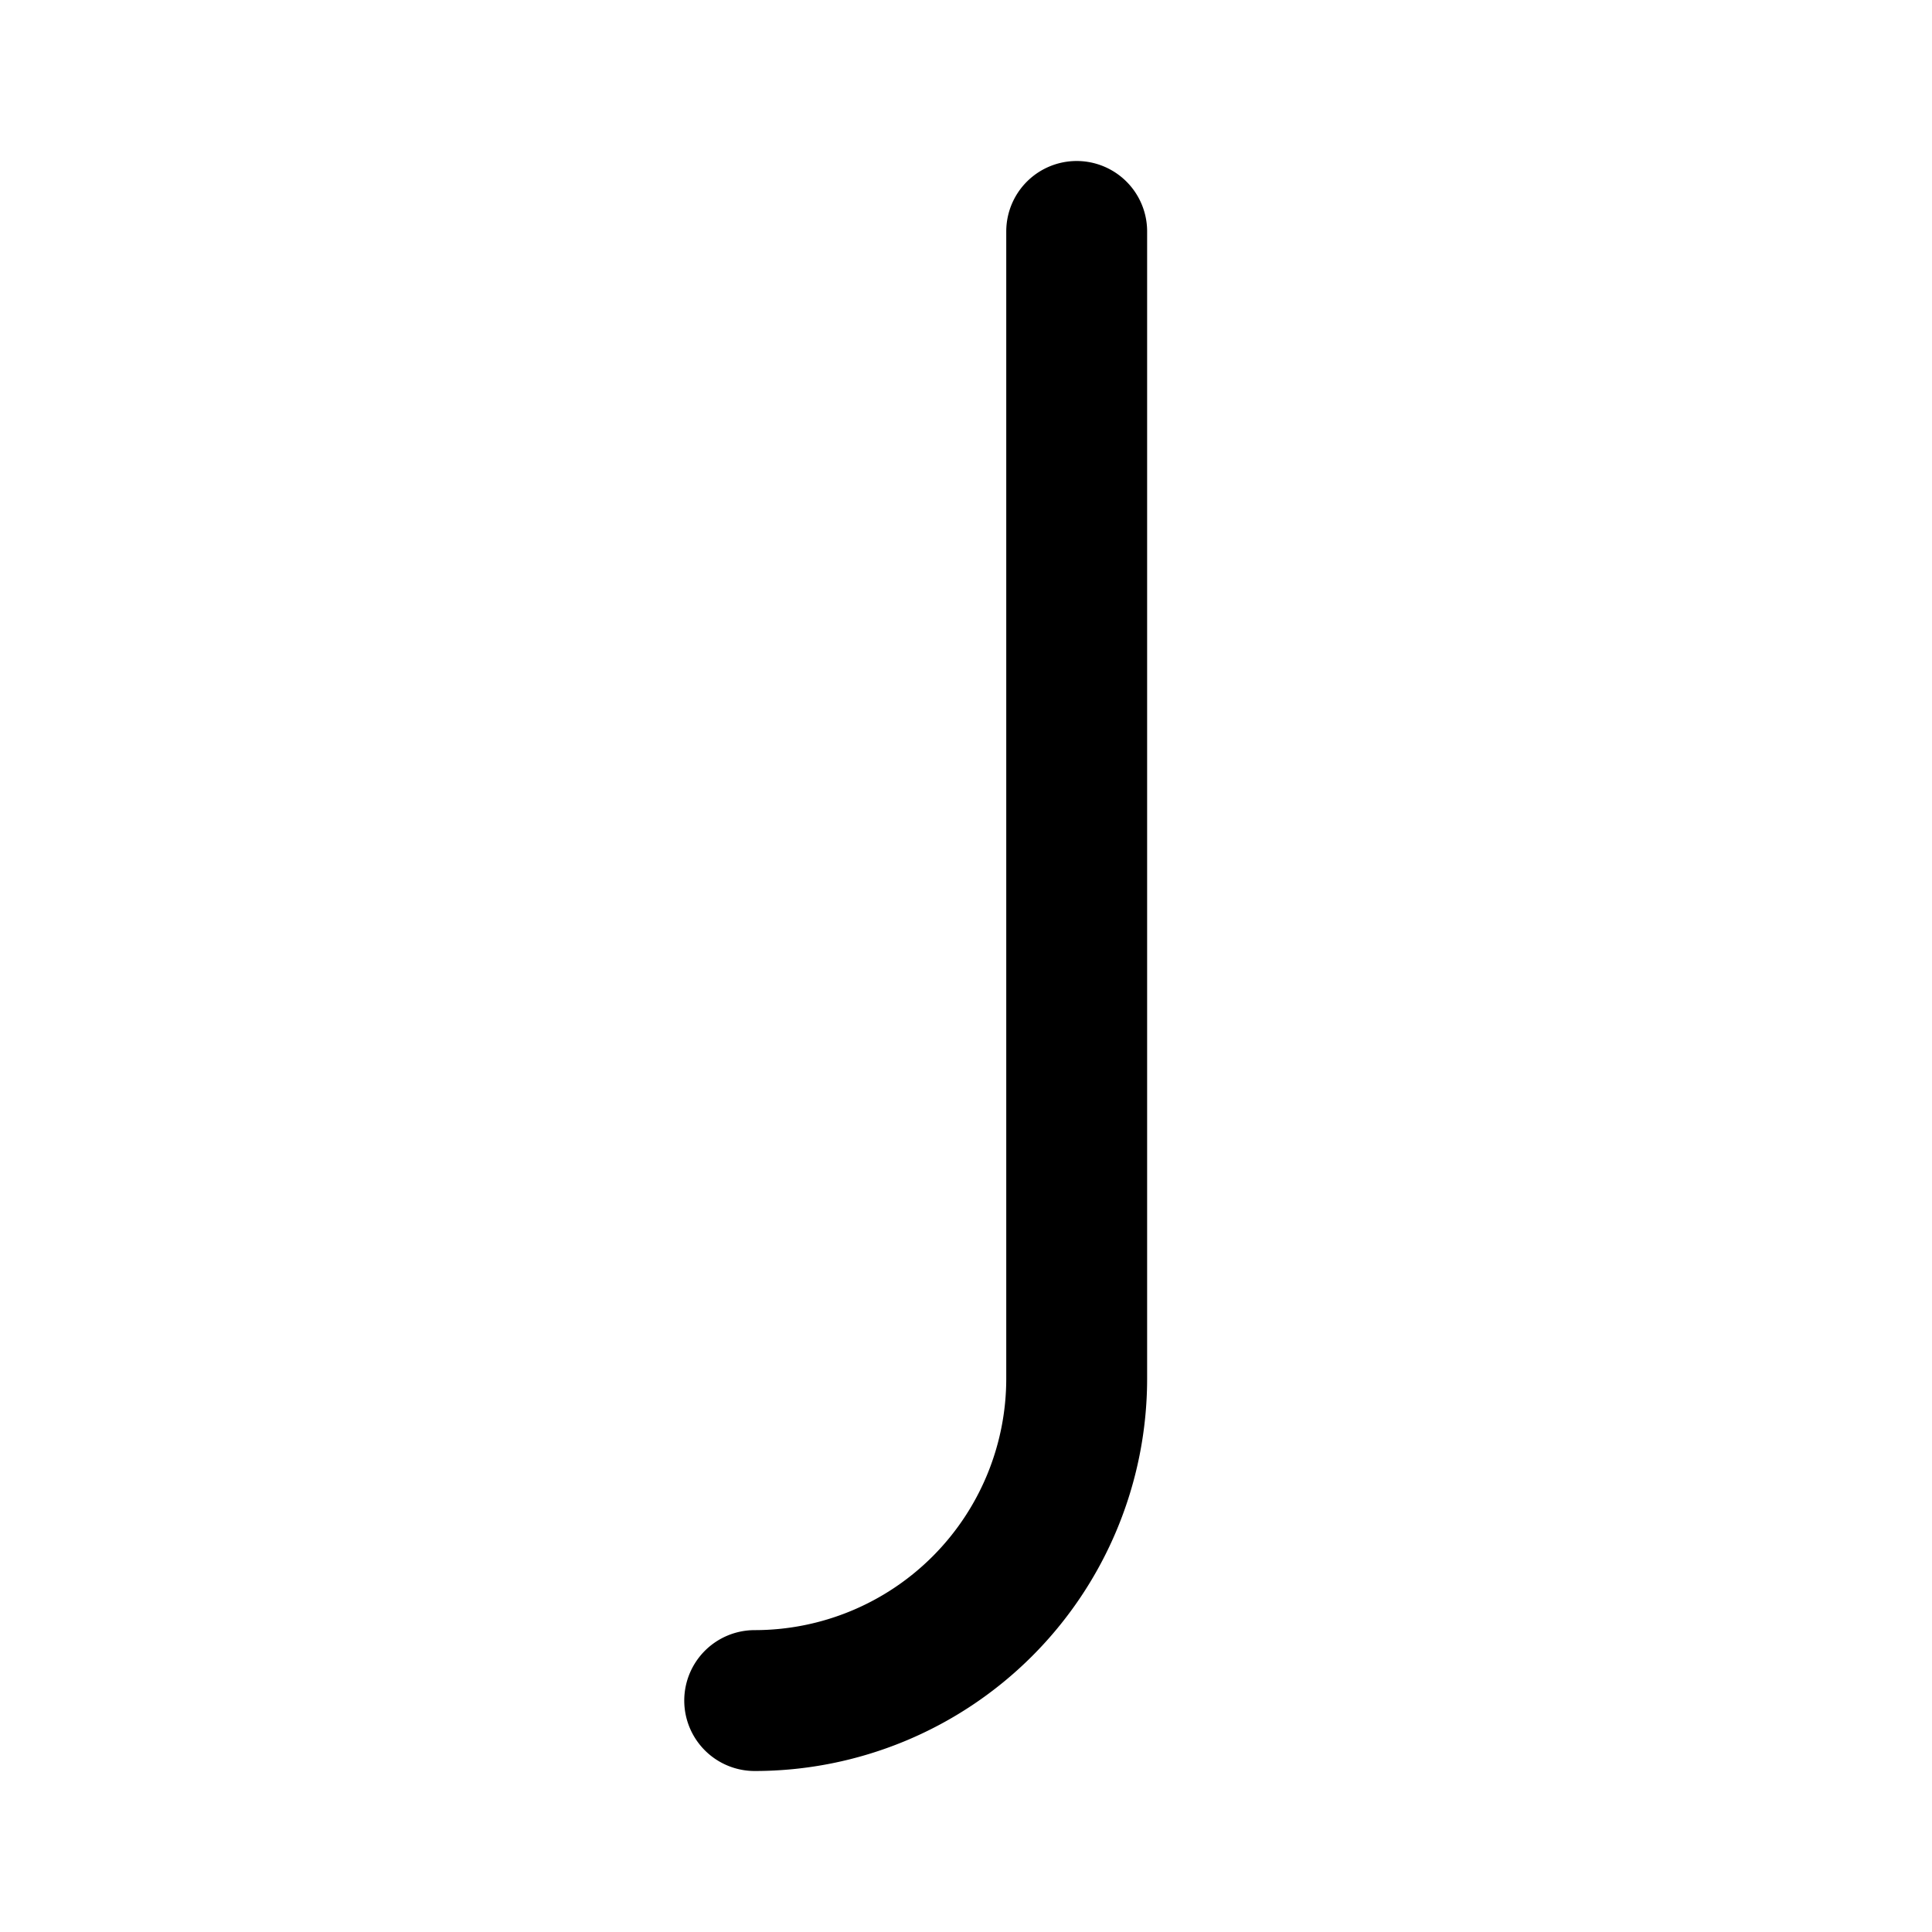 <svg xmlns="http://www.w3.org/2000/svg" width="192" height="192" fill="none"><path stroke="#000" stroke-linecap="round" stroke-linejoin="round" stroke-width="14" d="M107 137a32 32 0 0 1-9.373 22.627A32 32 0 0 1 75 169m32-146v114"/></svg>